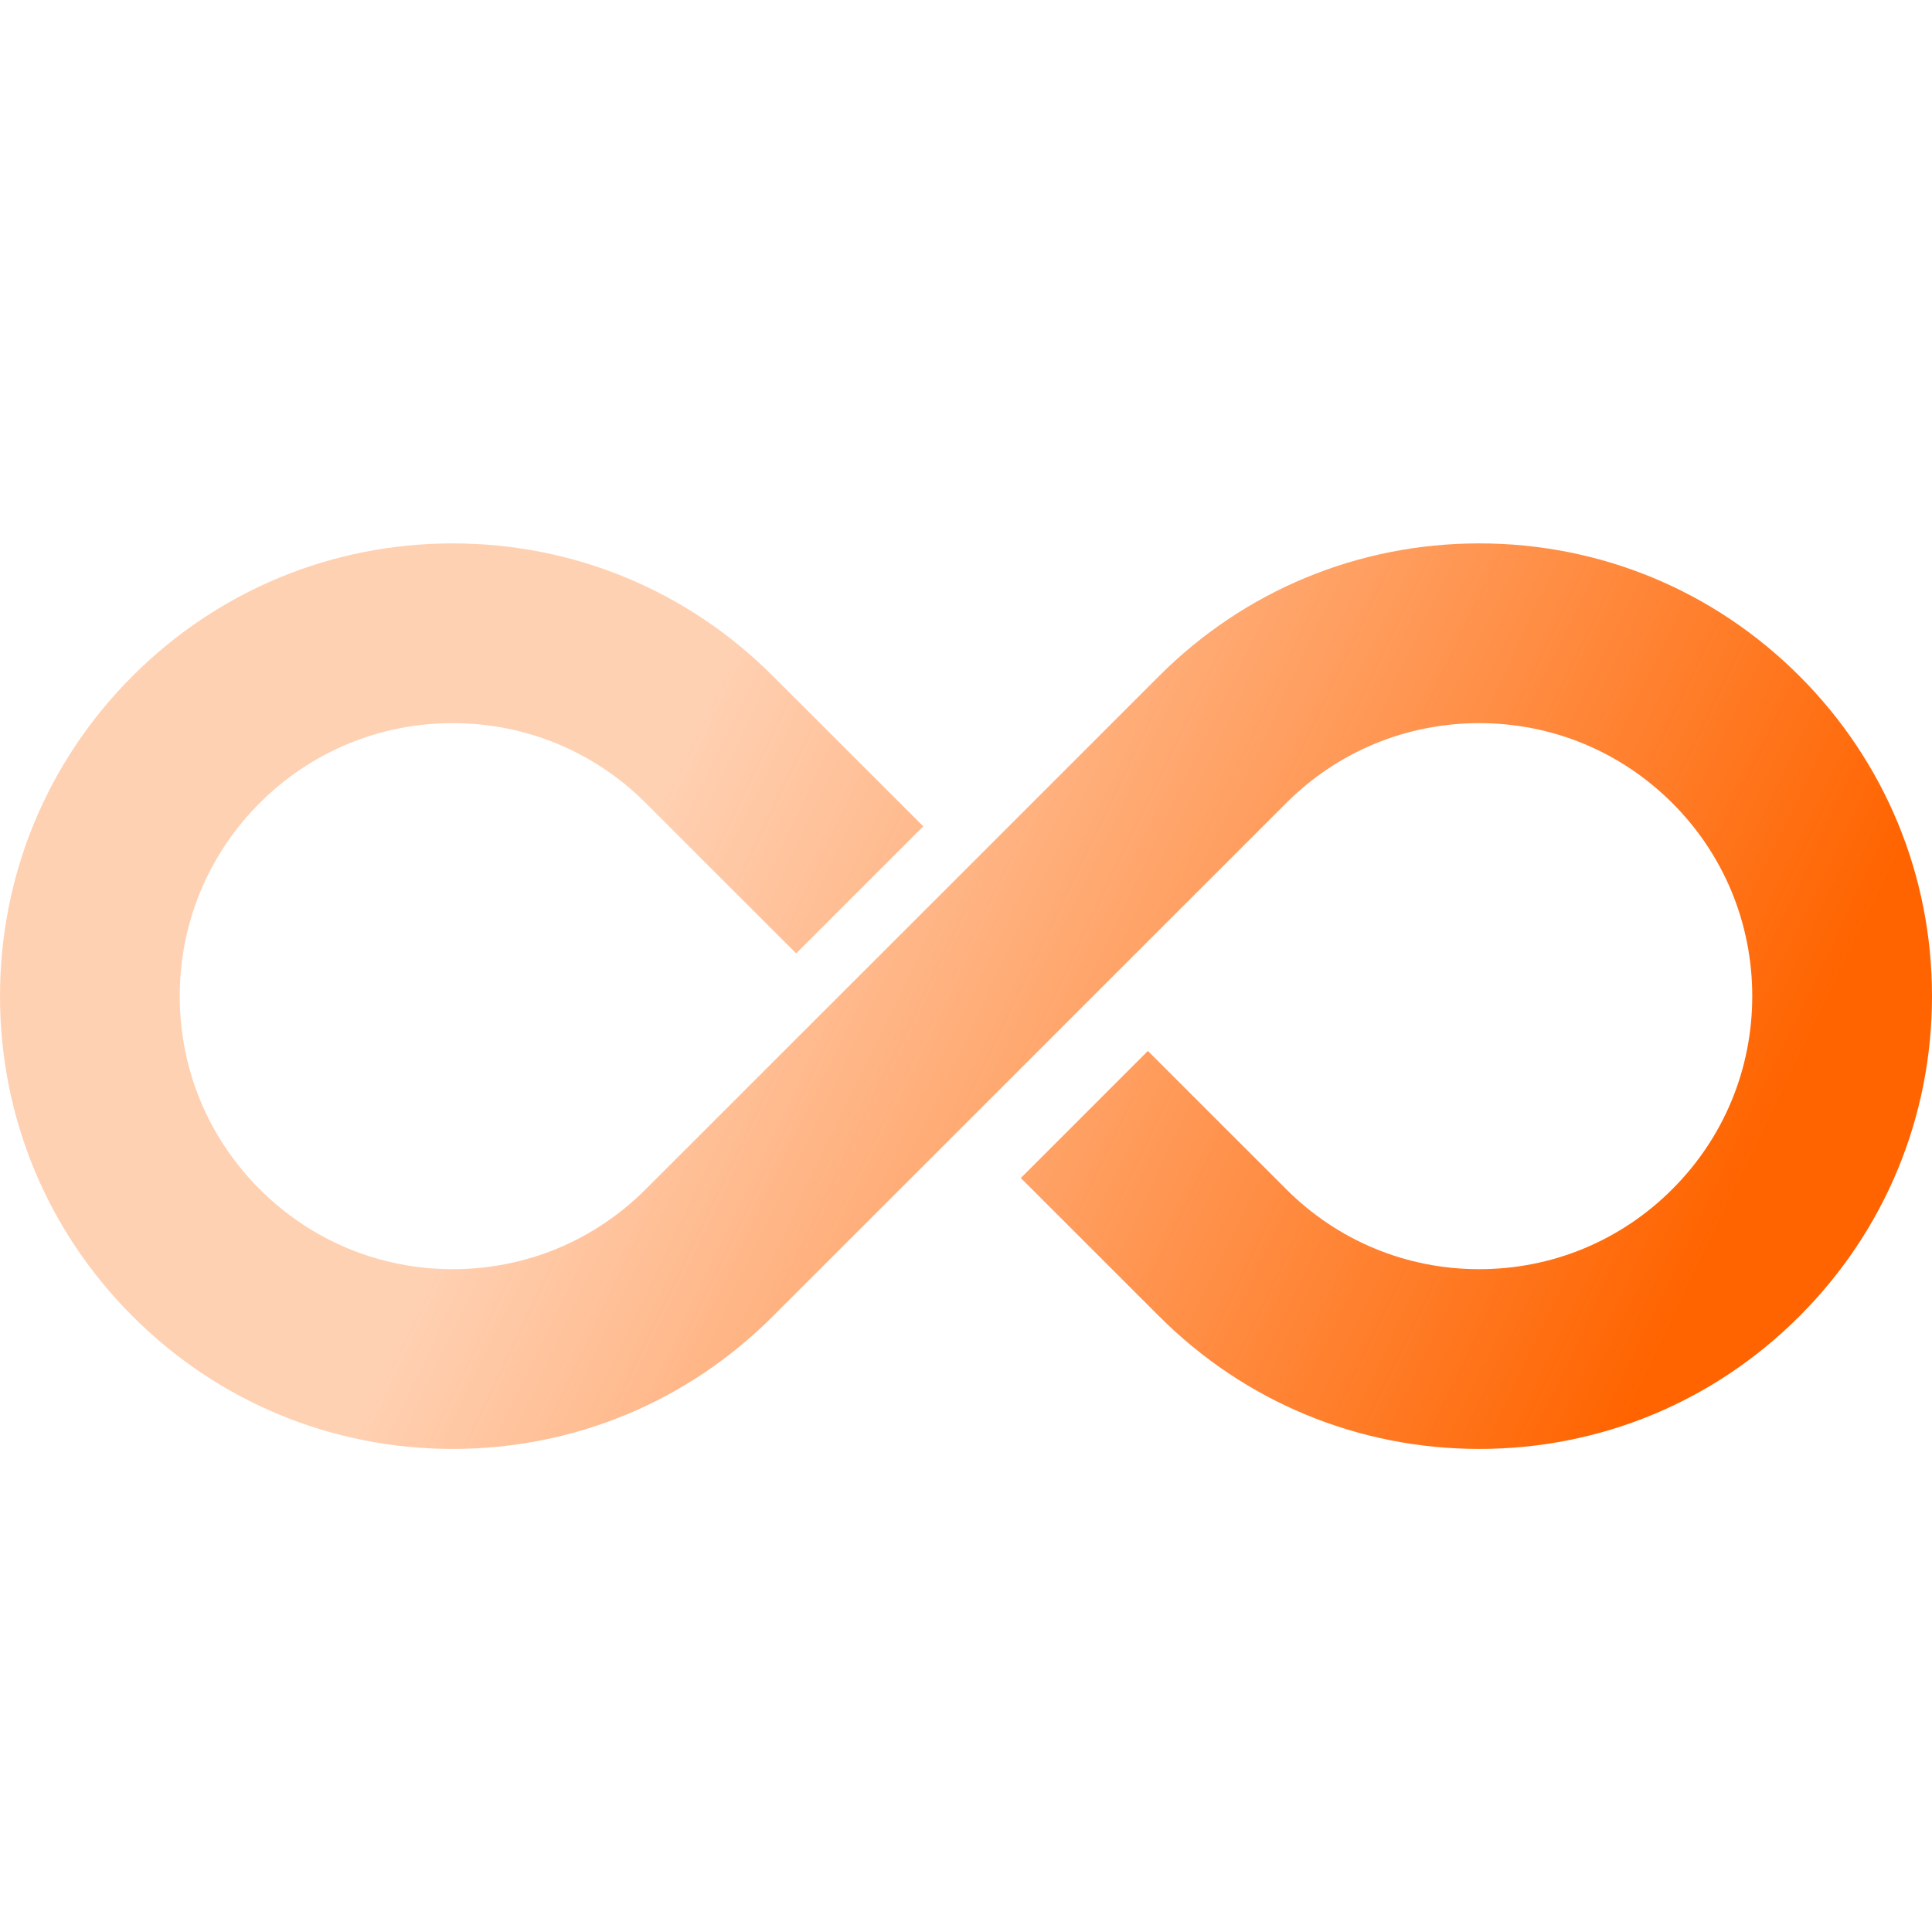 <svg xmlns="http://www.w3.org/2000/svg" width="27" height="27" viewBox="0 0 27 27">
    <defs>
        <linearGradient id="prefix__a" x1="31.107%" x2="93.234%" y1="41.362%" y2="55.302%">
            <stop offset="0%" stop-color="#FF6400" stop-opacity=".298"/>
            <stop offset="45.383%" stop-color="#FF6400" stop-opacity=".609"/>
            <stop offset="100%" stop-color="#FF6400"/>
        </linearGradient>
    </defs>
    <path fill="url(#prefix__a)" fill-rule="evenodd" d="M25.147 1.853C23.952.658 22.363 0 20.673 0c-1.69 0-3.28.658-4.474 1.853L13.5 4.552l-1.776 1.775-2.699 2.698c-.72.721-1.678 1.118-2.698 1.118-1.019 0-1.977-.397-2.698-1.118-.72-.72-1.117-1.678-1.117-2.698 0-1.019.397-1.977 1.117-2.698.72-.72 1.68-1.117 2.698-1.117 1.02 0 1.978.397 2.698 1.117l2.102 2.101 1.776-1.776-2.102-2.1C9.606.657 8.017 0 6.327 0c-1.69 0-3.279.658-4.474 1.853C.658 3.048 0 4.637 0 6.327c0 1.69.658 3.28 1.853 4.474 1.195 1.196 2.784 1.854 4.474 1.854 1.69 0 3.28-.658 4.474-1.854L13.5 8.103l1.776-1.776 2.699-2.698c.72-.72 1.678-1.117 2.698-1.117 1.019 0 1.977.397 2.698 1.117.72.72 1.117 1.68 1.117 2.698 0 1.02-.397 1.978-1.117 2.698-.72.721-1.68 1.118-2.698 1.118-1.02 0-1.978-.397-2.698-1.118l-1.933-1.932-1.776 1.776 1.933 1.932c1.195 1.196 2.784 1.854 4.474 1.854 1.69 0 3.279-.658 4.474-1.854C26.342 9.606 27 8.017 27 6.327c0-1.69-.658-3.279-1.853-4.474" transform="translate(0 7.594)"/>
</svg>
